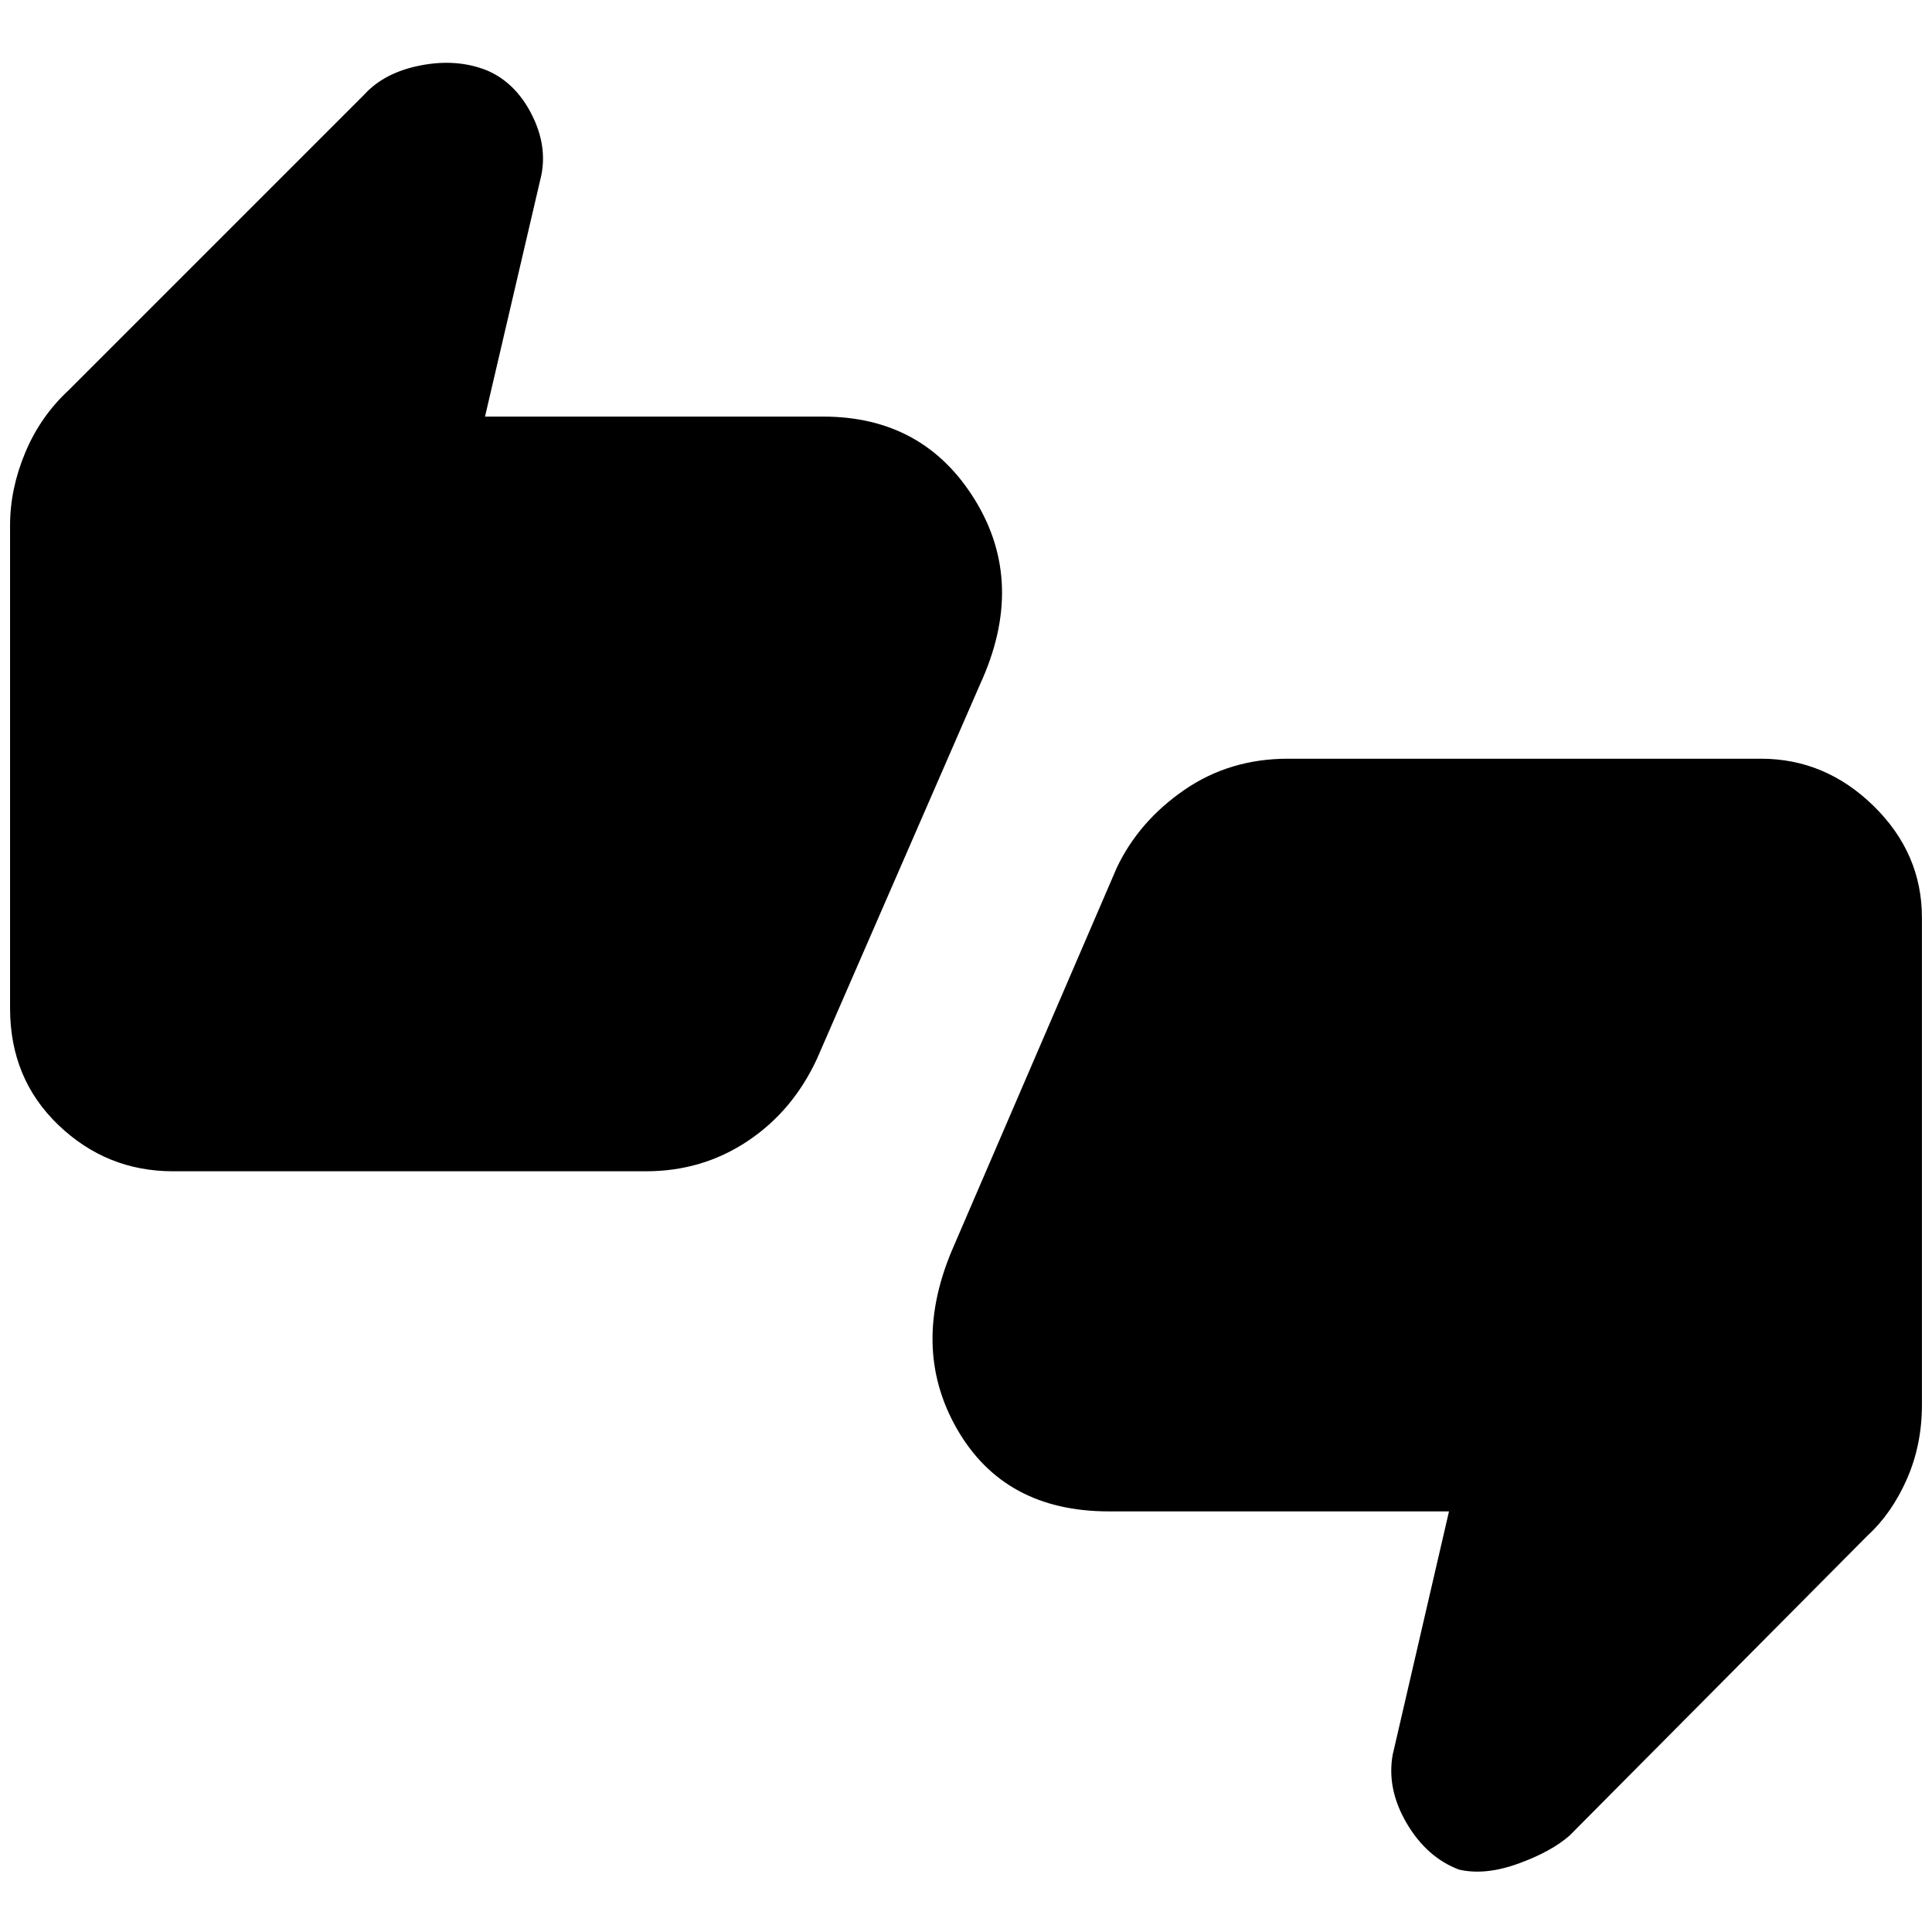 <svg xmlns="http://www.w3.org/2000/svg" height="48" width="48"><path d="M4.3 29.1q-1.65 0-2.85-1.15-1.2-1.15-1.2-2.9v-12q0-.9.375-1.8T1.7 9.7l7.35-7.35q.5-.55 1.4-.725.9-.175 1.65.125.7.3 1.1 1.075.4.775.25 1.525l-1.4 6h8.4q2.5 0 3.775 2.075T24.35 17l-4.05 9.3q-.6 1.3-1.725 2.05-1.125.75-2.525.75Zm12.05-4.05 4.1-9.25v-1.4H7.95L9.2 7.9l-4.9 5.05v12.1Zm19.9 21.4q-.8-.3-1.3-1.15-.5-.85-.35-1.7l1.4-6.05h-8.45q-2.6 0-3.775-2.05-1.175-2.05-.075-4.55l4.05-9.4q.55-1.15 1.675-1.925Q30.55 18.85 32 18.85h11.75q1.6 0 2.8 1.175 1.2 1.175 1.2 2.775v12.1q0 1-.375 1.85-.375.85-.975 1.4L39 45.6q-.45.4-1.275.7-.825.3-1.475.15ZM31.7 22.8l-4.15 9.3v1.4H40.1l-1.3 6.55L43.75 35V22.8ZM4.3 25.05v-12.1L9.2 7.9l-1.25 6.5h12.5v1.4l-4.1 9.25H4.3Zm39.45-2.25V35l-4.95 5.05 1.3-6.55H27.55v-1.4l4.15-9.3h12.05Z"/></svg>